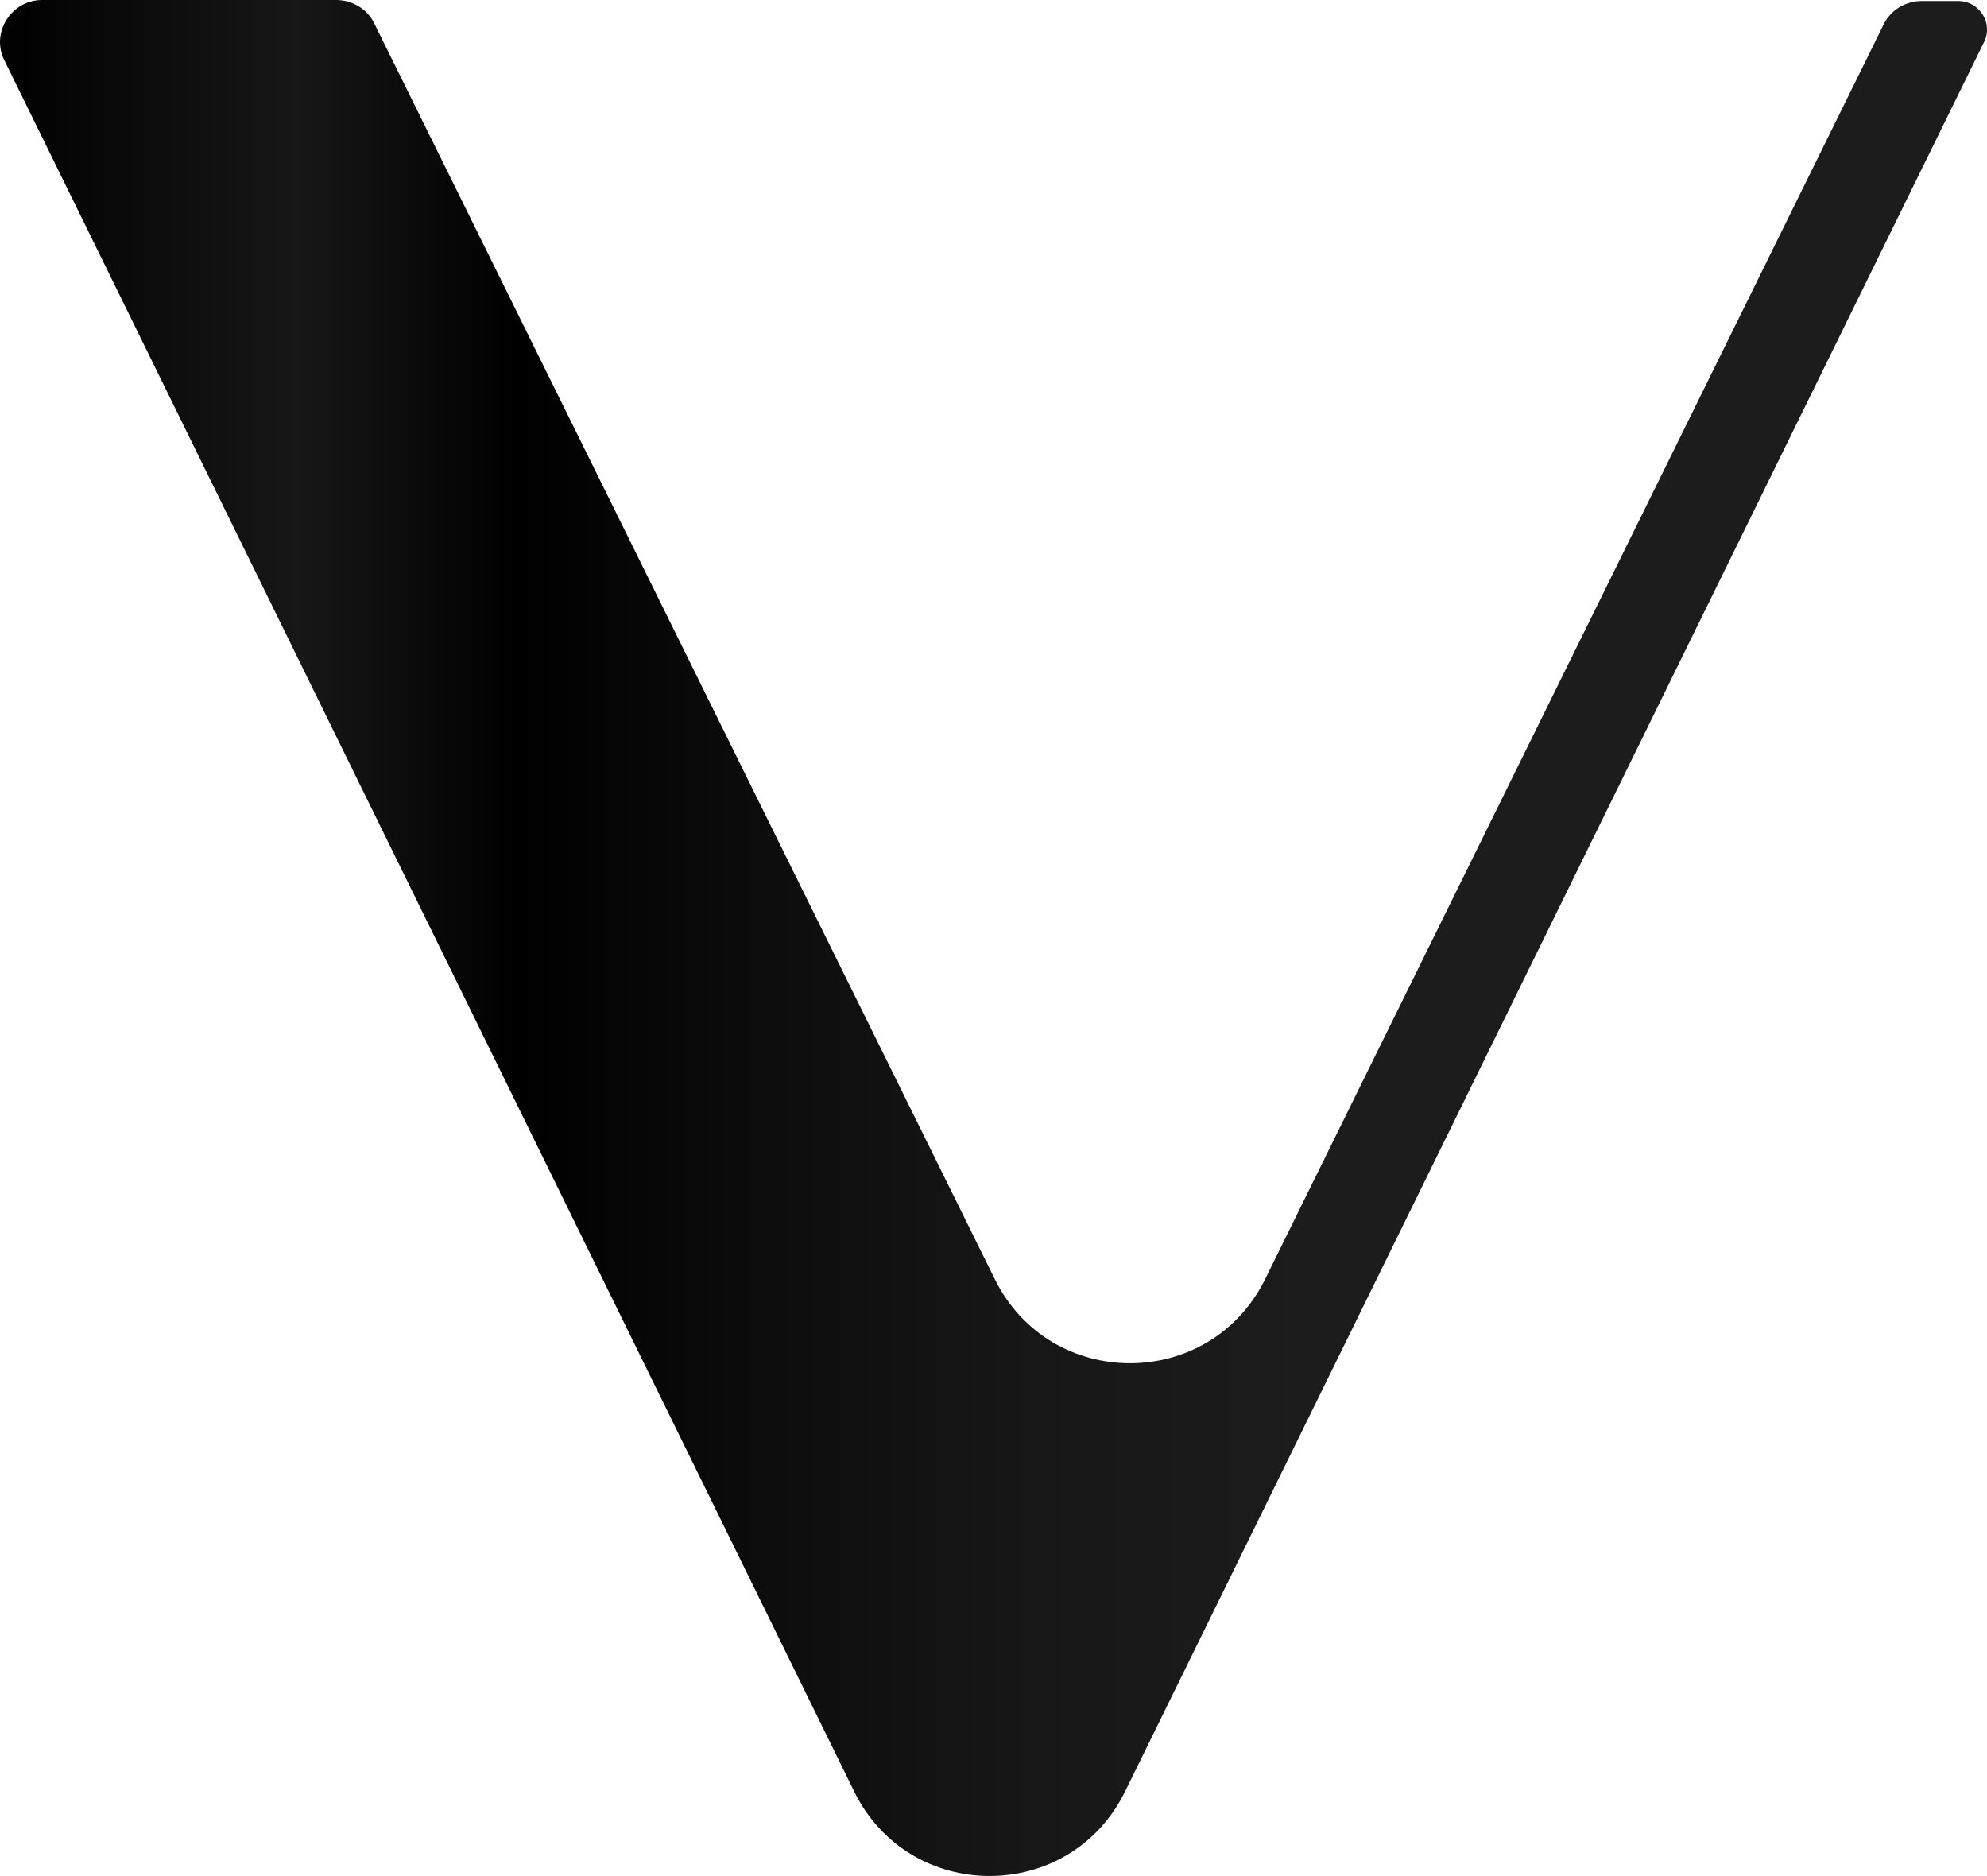 <?xml version="1.0" encoding="utf-8"?>
<!-- Generator: Adobe Illustrator 19.2.1, SVG Export Plug-In . SVG Version: 6.00 Build 0)  -->
<svg version="1.1" id="Layer_1" xmlns="http://www.w3.org/2000/svg" xmlns:xlink="http://www.w3.org/1999/xlink" x="0px" y="0px"
	 viewBox="0 0 2000 1888" style="enable-background:new 0 0 2000 1888;" xml:space="preserve">
<style type="text/css">
	.st0{fill:url(#SVGID_1_);}
</style>
<title>vechain-ven-logo</title>
<g id="Layer_2">
	
		<linearGradient id="SVGID_1_" gradientUnits="userSpaceOnUse" x1="1.273160e-002" y1="379.988" x2="2000.048" y2="379.988" gradientTransform="matrix(1 0 0 1 0 564)">
		<stop  offset="0" style="stop-color:#000000"/>
		<stop  offset="3.000000e-002" style="stop-color:#050505"/>
		<stop  offset="0.15" style="stop-color:#171717"/>
		<stop  offset="0.26" style="stop-color:#000000"/>
		<stop  offset="0.39" style="stop-color:#0D0D0D"/>
		<stop  offset="0.52" style="stop-color:#171717"/>
		<stop  offset="0.66" style="stop-color:#1C1C1C"/>
		<stop  offset="0.83" style="stop-color:#1C1C1C"/>
		<stop  offset="1" style="stop-color:#1C1C1C"/>
	</linearGradient>
	<path class="st0" d="M859.8,1803L4.4,60.7C-9.5,32.9,11.4,0,42.2,0h296.4c15.9,0,30.8,9,37.8,22.9l624.7,1264
		c55.7,113.4,216.8,113.4,272.5,0l622.7-1263c7-13.9,21.9-22.9,37.8-22.9h36.8c21.9,0,35.8,22.9,25.9,41.8L1132.4,1803
		C1076.7,1916.3,915.5,1916.3,859.8,1803L859.8,1803z"/>
</g>
</svg>
